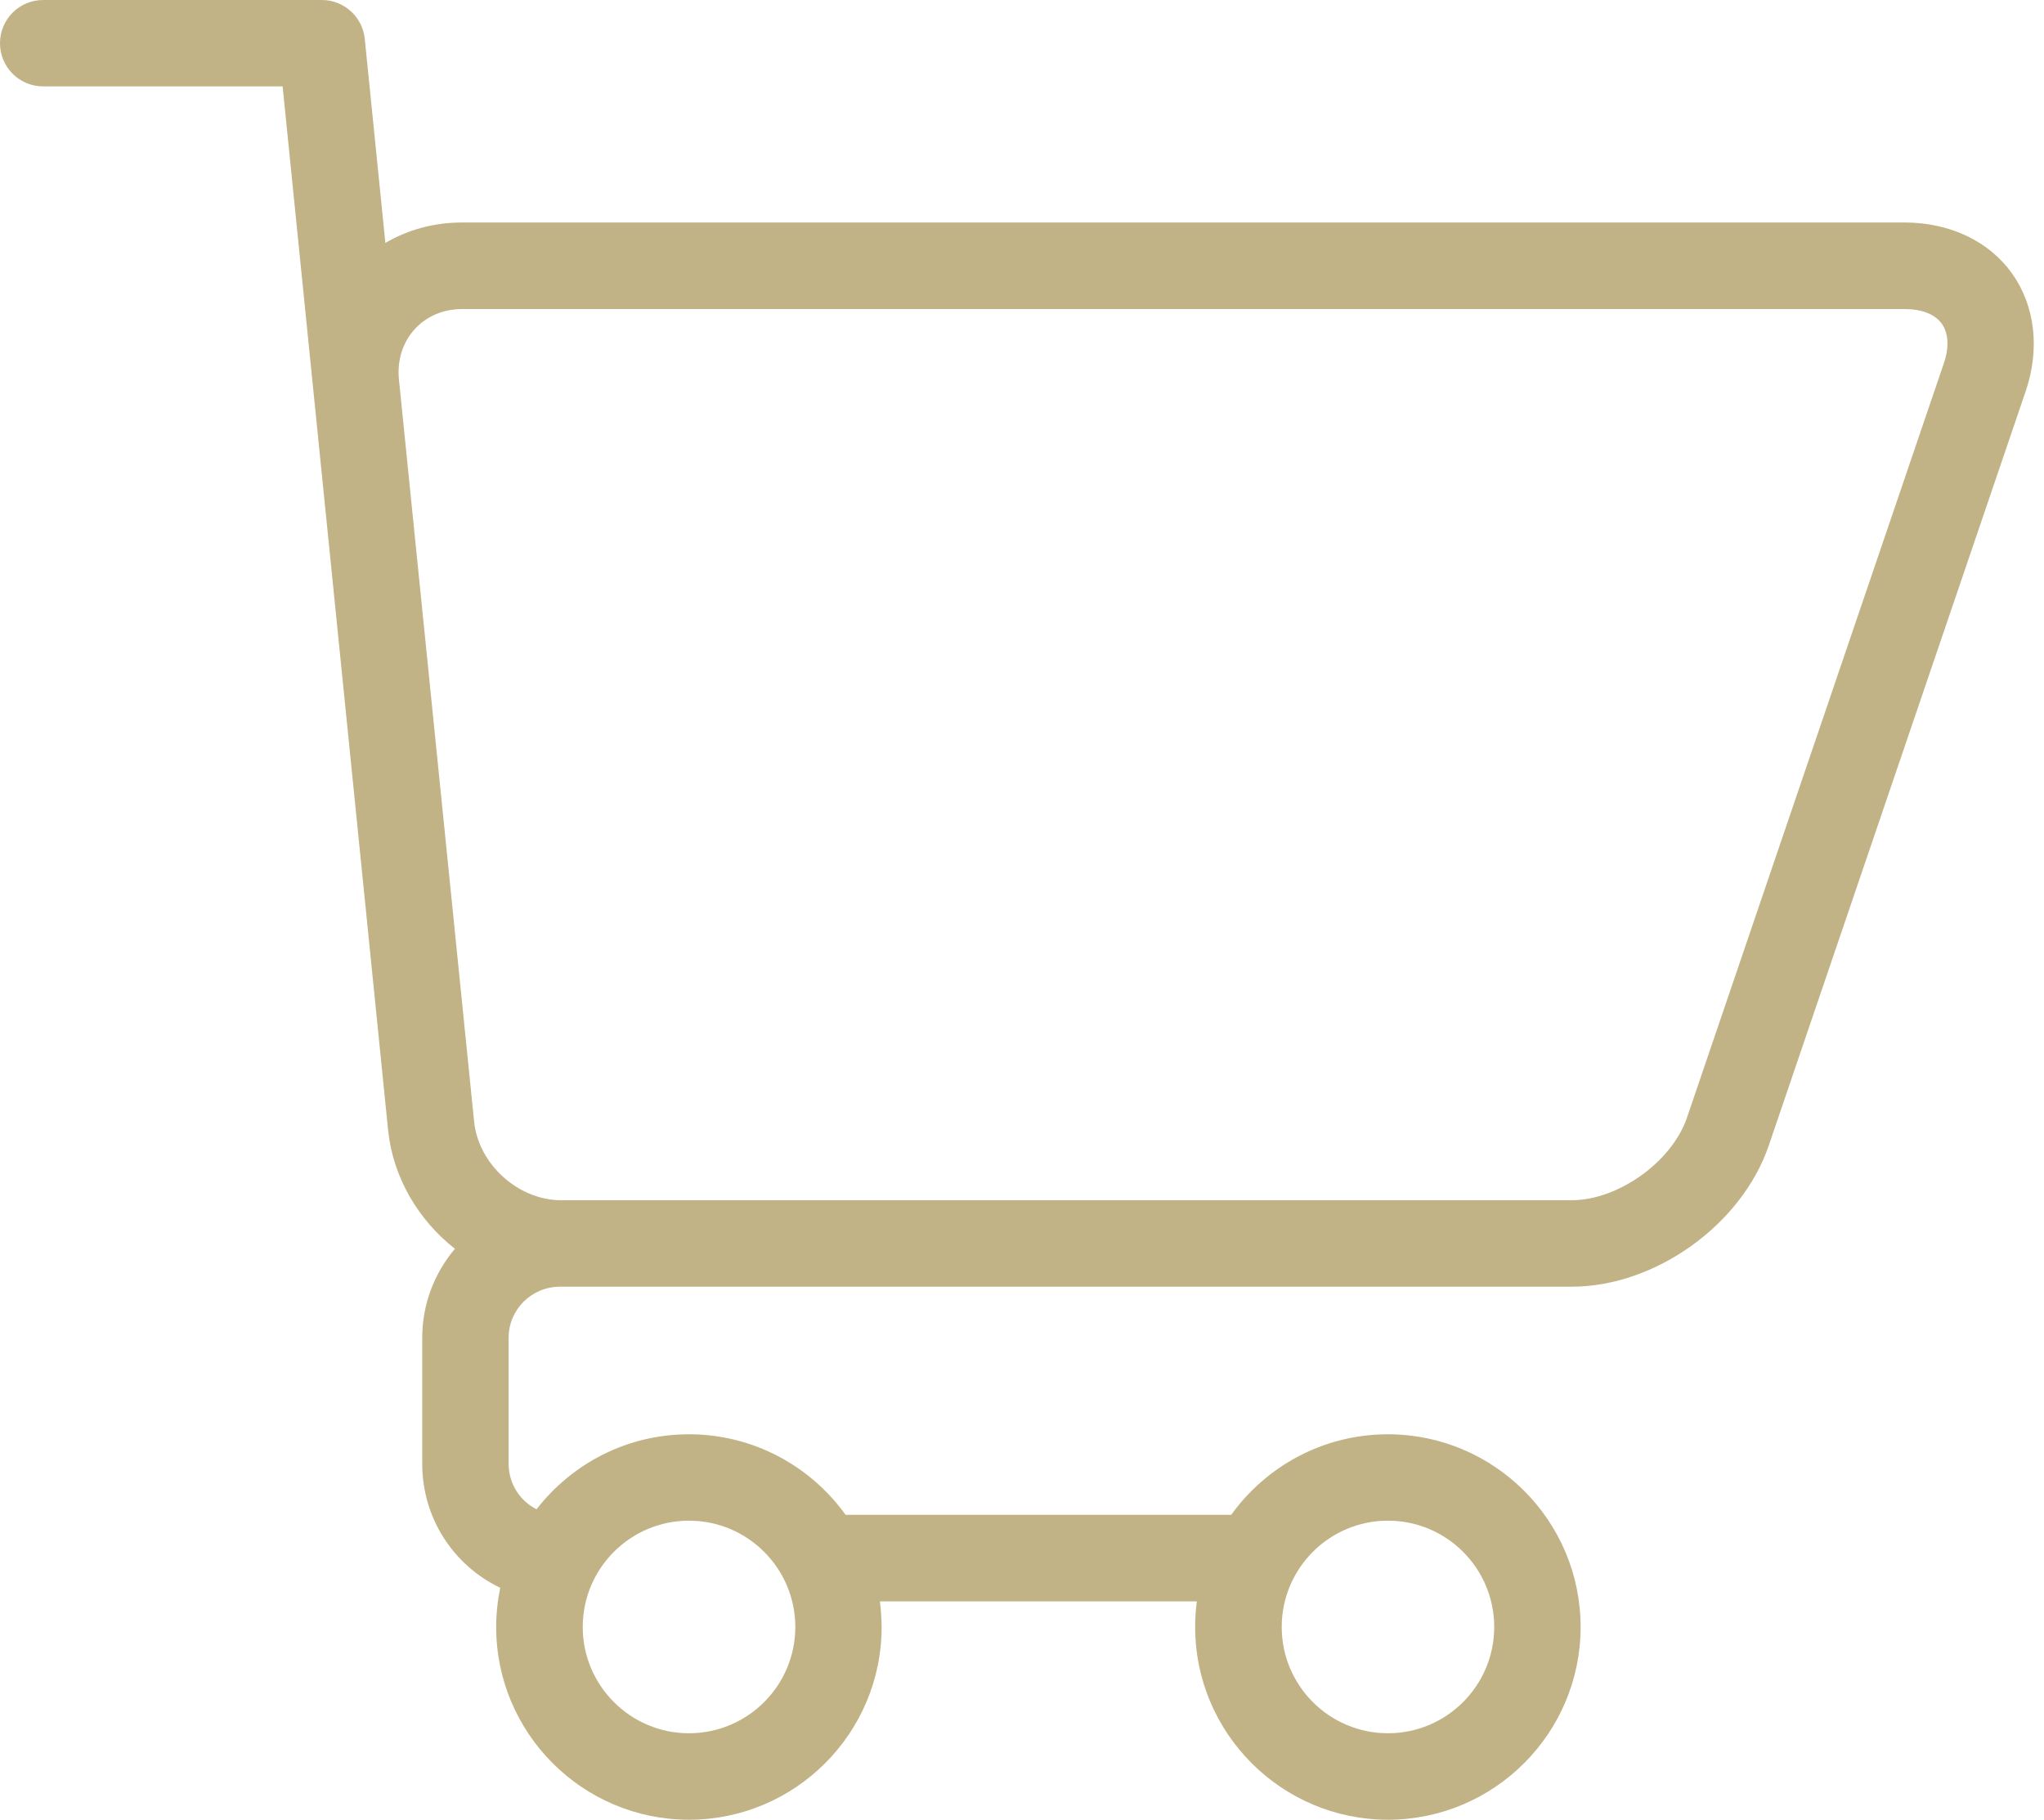 <?xml version="1.0" encoding="utf-8"?>
<!-- Generator: Adobe Illustrator 16.0.0, SVG Export Plug-In . SVG Version: 6.00 Build 0)  -->
<!DOCTYPE svg PUBLIC "-//W3C//DTD SVG 1.1//EN" "http://www.w3.org/Graphics/SVG/1.1/DTD/svg11.dtd">
<svg version="1.1" id="Layer_1" xmlns="http://www.w3.org/2000/svg" xmlns:xlink="http://www.w3.org/1999/xlink" x="0px" y="0px"
	 width="25.125px" height="22.368px" viewBox="0 0 25.125 22.368" enable-background="new 0 0 25.125 22.368" xml:space="preserve">
<path fill="#C1B385" d="M4.771,13.894c0.06,0.582,0.373,1.104,0.821,1.456c-0.251,0.297-0.402,0.679-0.402,1.095v1.547
	c0,0.674,0.389,1.253,0.959,1.525c-0.032,0.155-0.05,0.317-0.05,0.482c0,1.306,1.063,2.369,2.369,2.369
	c1.307,0,2.369-1.063,2.369-2.369c0-0.105-0.009-0.212-0.021-0.315h3.896c-0.015,0.104-0.021,0.21-0.021,0.315
	c0,1.306,1.063,2.369,2.369,2.369s2.369-1.063,2.369-2.369c0-1.307-1.063-2.369-2.369-2.369c-0.793,0-1.495,0.392-1.926,0.99h-4.74
	c-0.431-0.599-1.133-0.99-1.926-0.99c-0.762,0-1.439,0.362-1.873,0.922c-0.205-0.104-0.343-0.315-0.343-0.561v-1.547
	c0-0.347,0.282-0.628,0.631-0.628c0.001,0,0.002-0.003,0.004-0.003c0.003,0,0.007,0.003,0.01,0.003H19.32
	c1.027,0,2.091-0.763,2.422-1.736l3.157-9.268c0.179-0.524,0.116-1.053-0.167-1.451c-0.284-0.397-0.765-0.626-1.319-0.626H5.679
	c-0.343,0-0.664,0.088-0.942,0.251L4.484,0.479C4.457,0.208,4.229,0,3.956,0H0.531C0.237,0,0,0.238,0,0.531
	c0,0.294,0.237,0.531,0.531,0.531h2.943L4.771,13.894z M17.061,18.692c0.721,0,1.306,0.586,1.306,1.307
	c0,0.72-0.585,1.306-1.306,1.306s-1.306-0.586-1.306-1.306C15.755,19.278,16.34,18.692,17.061,18.692z M8.469,18.692
	c0.721,0,1.307,0.586,1.307,1.307c0,0.72-0.586,1.306-1.307,1.306c-0.72,0-1.306-0.586-1.306-1.306
	C7.163,19.278,7.749,18.692,8.469,18.692z M4.904,4.668C4.88,4.433,4.948,4.212,5.096,4.048c0.146-0.161,0.353-0.249,0.583-0.249
	h17.734c0.209,0,0.372,0.063,0.456,0.181c0.083,0.117,0.092,0.292,0.023,0.491l-3.156,9.268c-0.184,0.541-0.845,1.014-1.416,1.014
	H6.897c-0.526,0-1.016-0.442-1.069-0.966L4.904,4.668z"/>
</svg>
